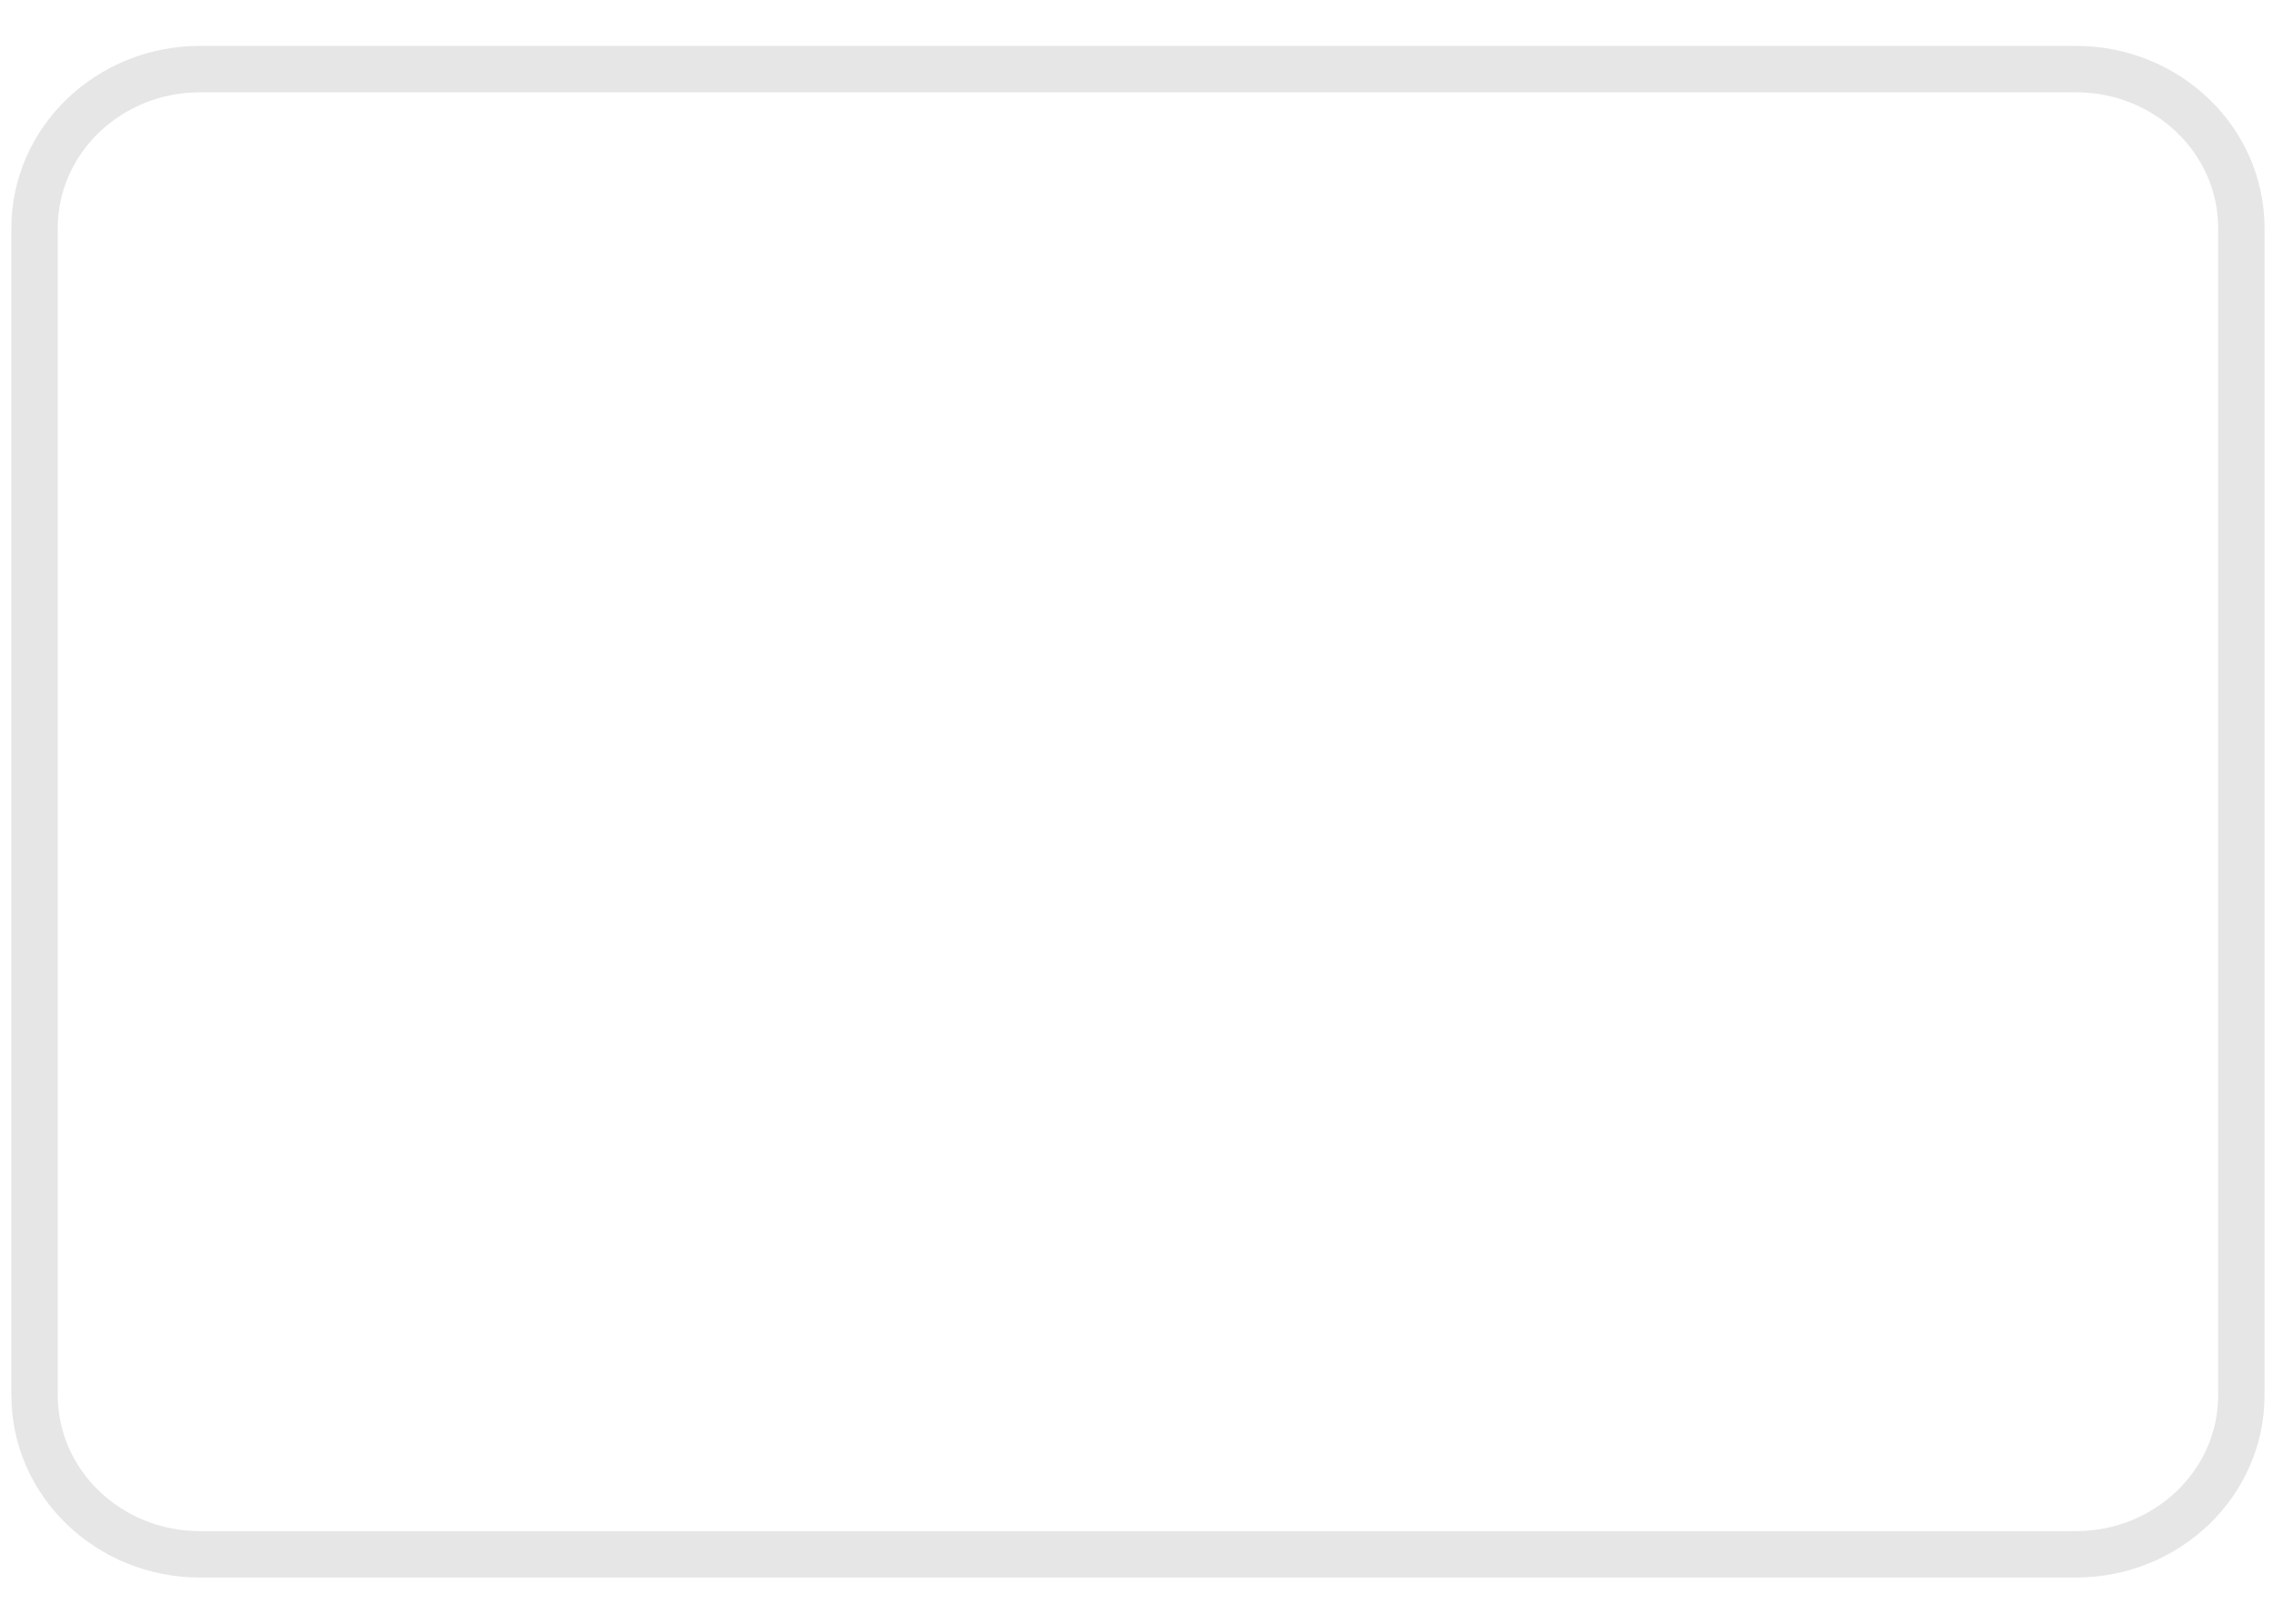<svg width="49" height="35" viewBox="0 0 49 35" fill="none" xmlns="http://www.w3.org/2000/svg">
<path d="M44.75 1.489H4.313C2.343 1.489 0.745 3.024 0.745 4.919V30.074C0.745 31.969 2.343 33.504 4.313 33.504H44.75C46.721 33.504 48.318 31.969 48.318 30.074V4.919C48.318 3.024 46.721 1.489 44.75 1.489Z" stroke="black" stroke-opacity="0.1"/>
</svg>
